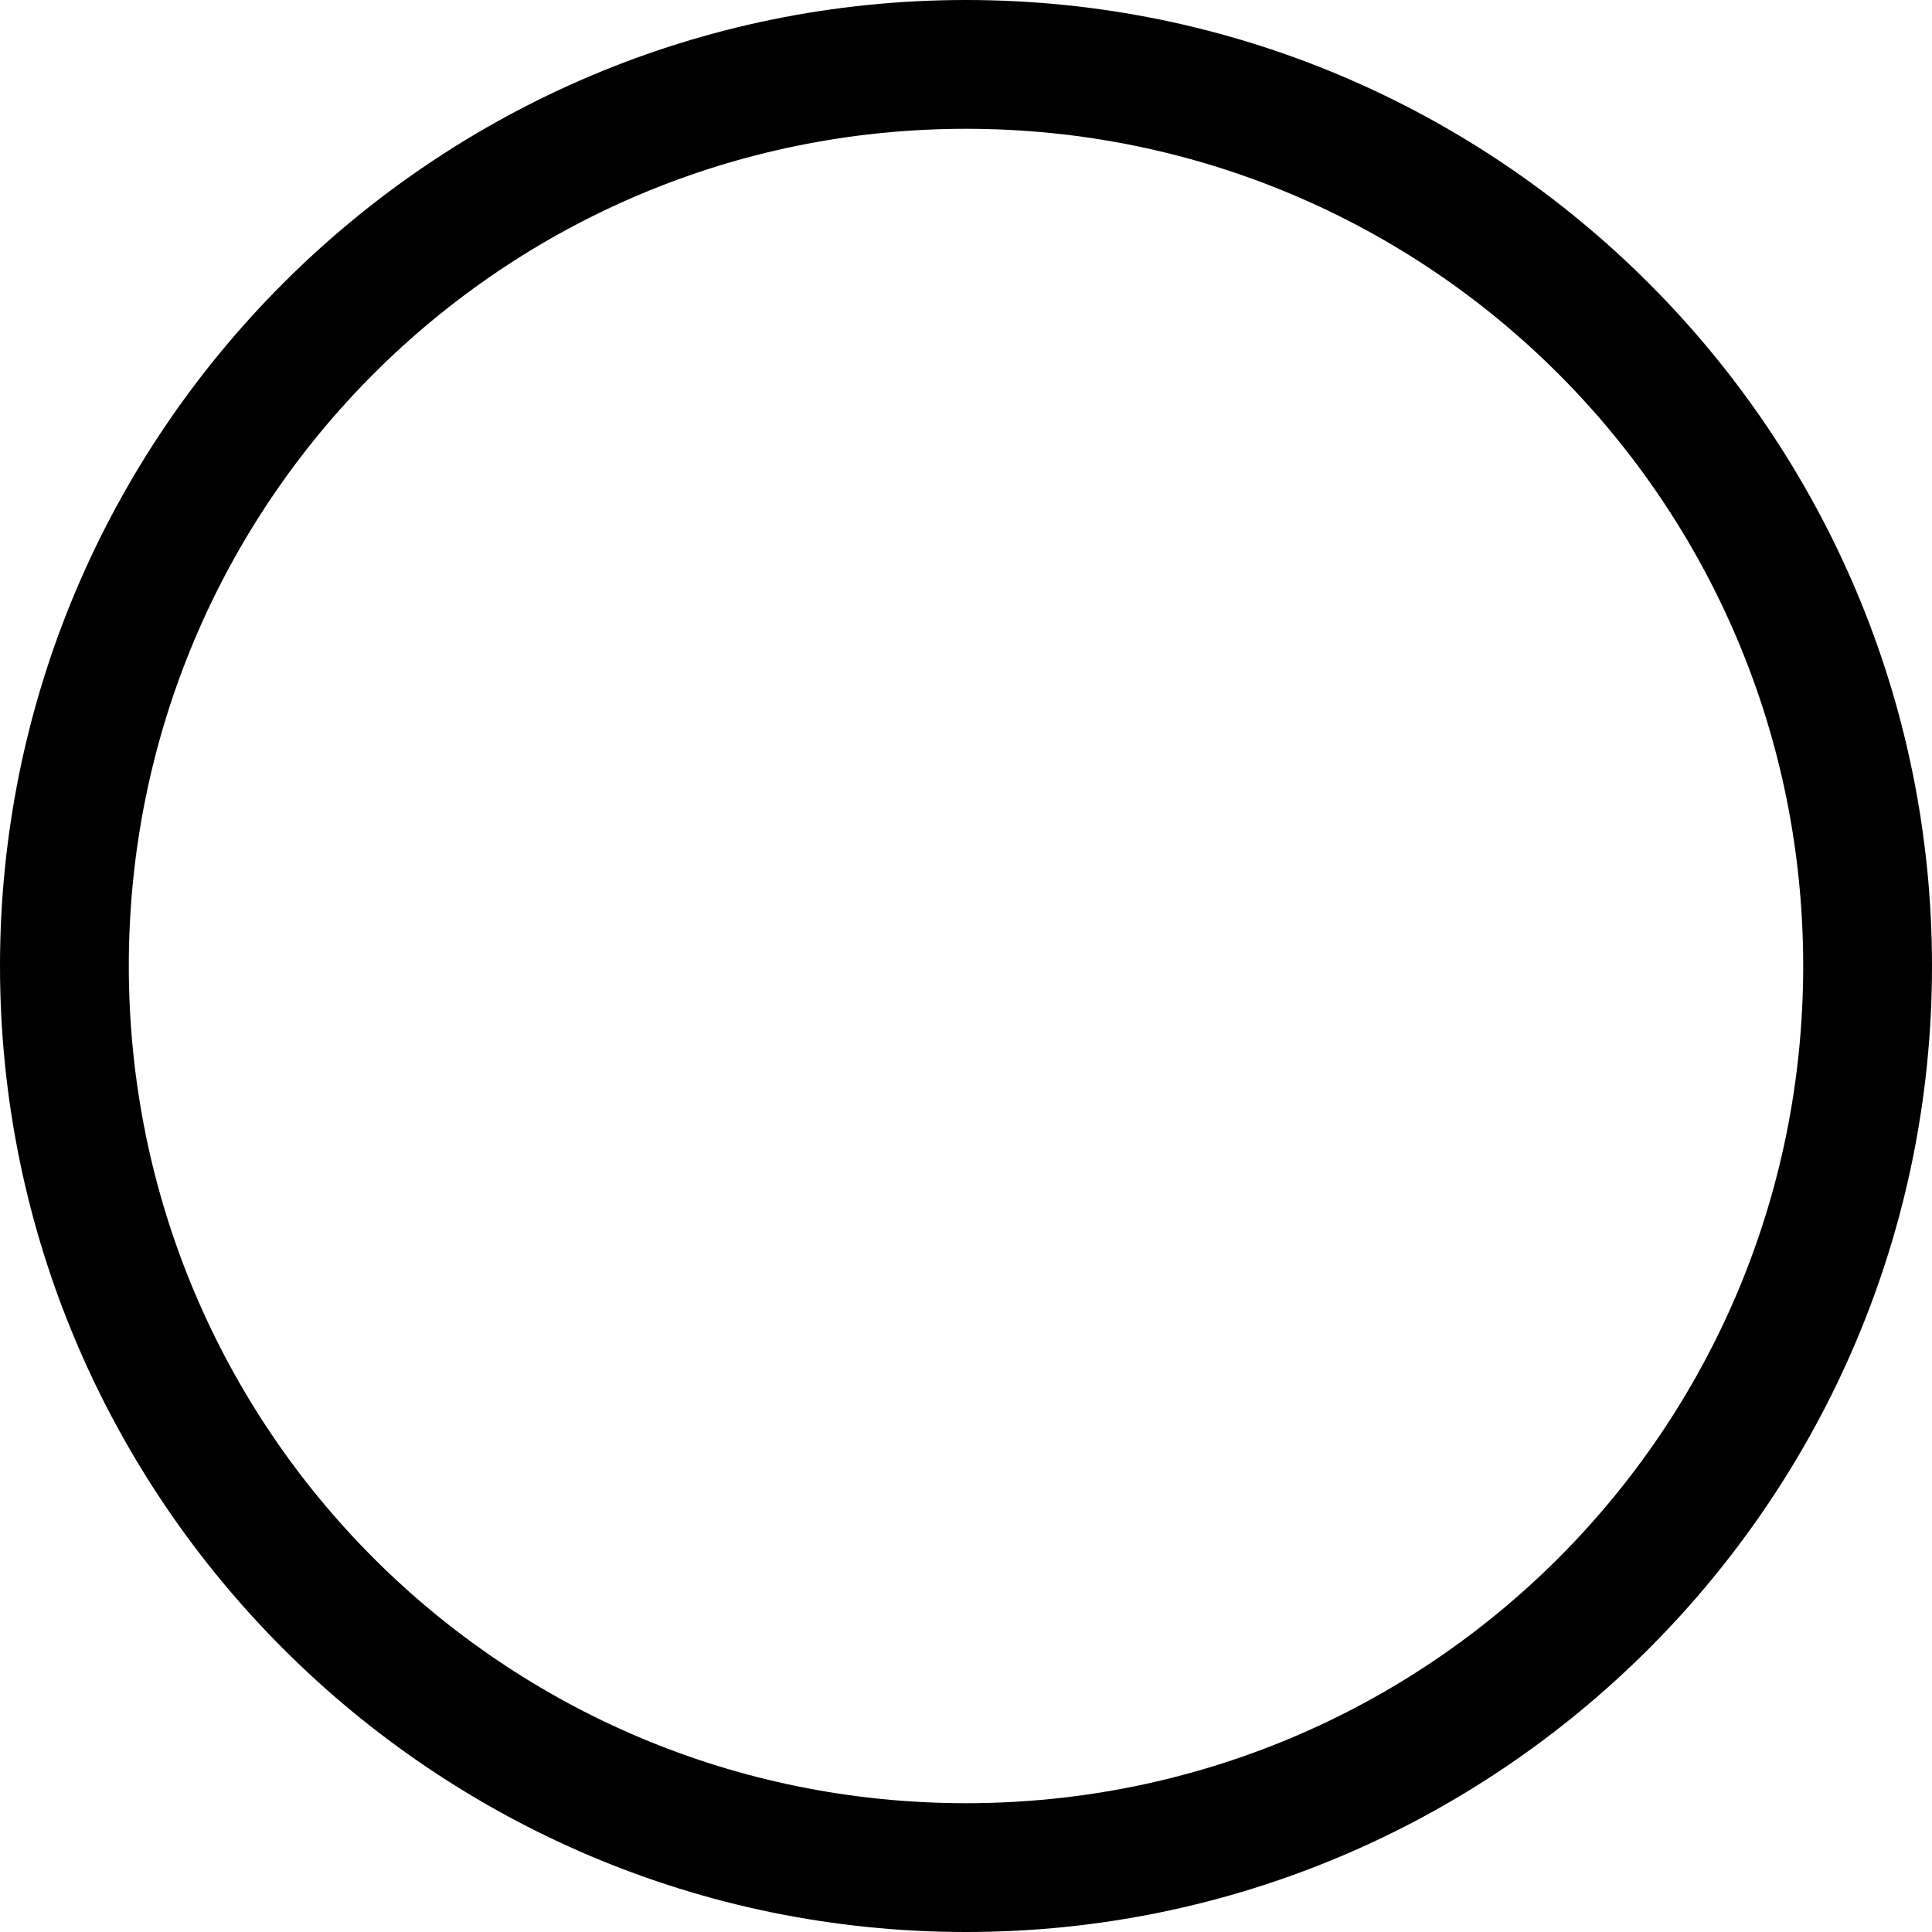 <?xml version="1.0" encoding="UTF-8" standalone="no"?>
<svg
   xmlns:dc="http://purl.org/dc/elements/1.1/"
   xmlns:cc="http://creativecommons.org/ns#"
   xmlns:rdf="http://www.w3.org/1999/02/22-rdf-syntax-ns#"
   xmlns:svg="http://www.w3.org/2000/svg"
   xmlns="http://www.w3.org/2000/svg"
   height="90"
   width="90"
   id="svg10"
   viewBox="0 0 90 90"
   y="0px"
   x="0px"
   version="1.1">
  <defs
     id="defs14" />
  <g
     id="g4"
     transform="translate(-5,-957.362)">
    <path
       id="path2"
       transform="translate(0,952.362)"
       d="M 50,5 C 25.183,5 5,25.183 5,50 5,74.817 25.183,95 50,95 74.817,95 95,74.817 95,50 95,25.183 74.817,5 50,5 Z m 0,6 C 71.575,11 89,28.425 89,50 89,71.575 71.575,89 50,89 28.425,89 11,71.575 11,50 11,28.425 28.425,11 50,11 Z"
       style="font-style:normal;font-variant:normal;font-weight:normal;font-stretch:normal;font-size:medium;line-height:normal;font-family:Sans;-inkscape-font-specification:Sans;text-indent:0;text-align:start;text-decoration:none;text-decoration-line:none;letter-spacing:normal;word-spacing:normal;text-transform:none;writing-mode:lr-tb;direction:ltr;baseline-shift:baseline;text-anchor:start;display:inline;overflow:visible;visibility:visible;opacity:1;fill-opacity:1;stroke:none;stroke-width:5;marker:none;enable-background:accumulate" />
  </g>
</svg>
